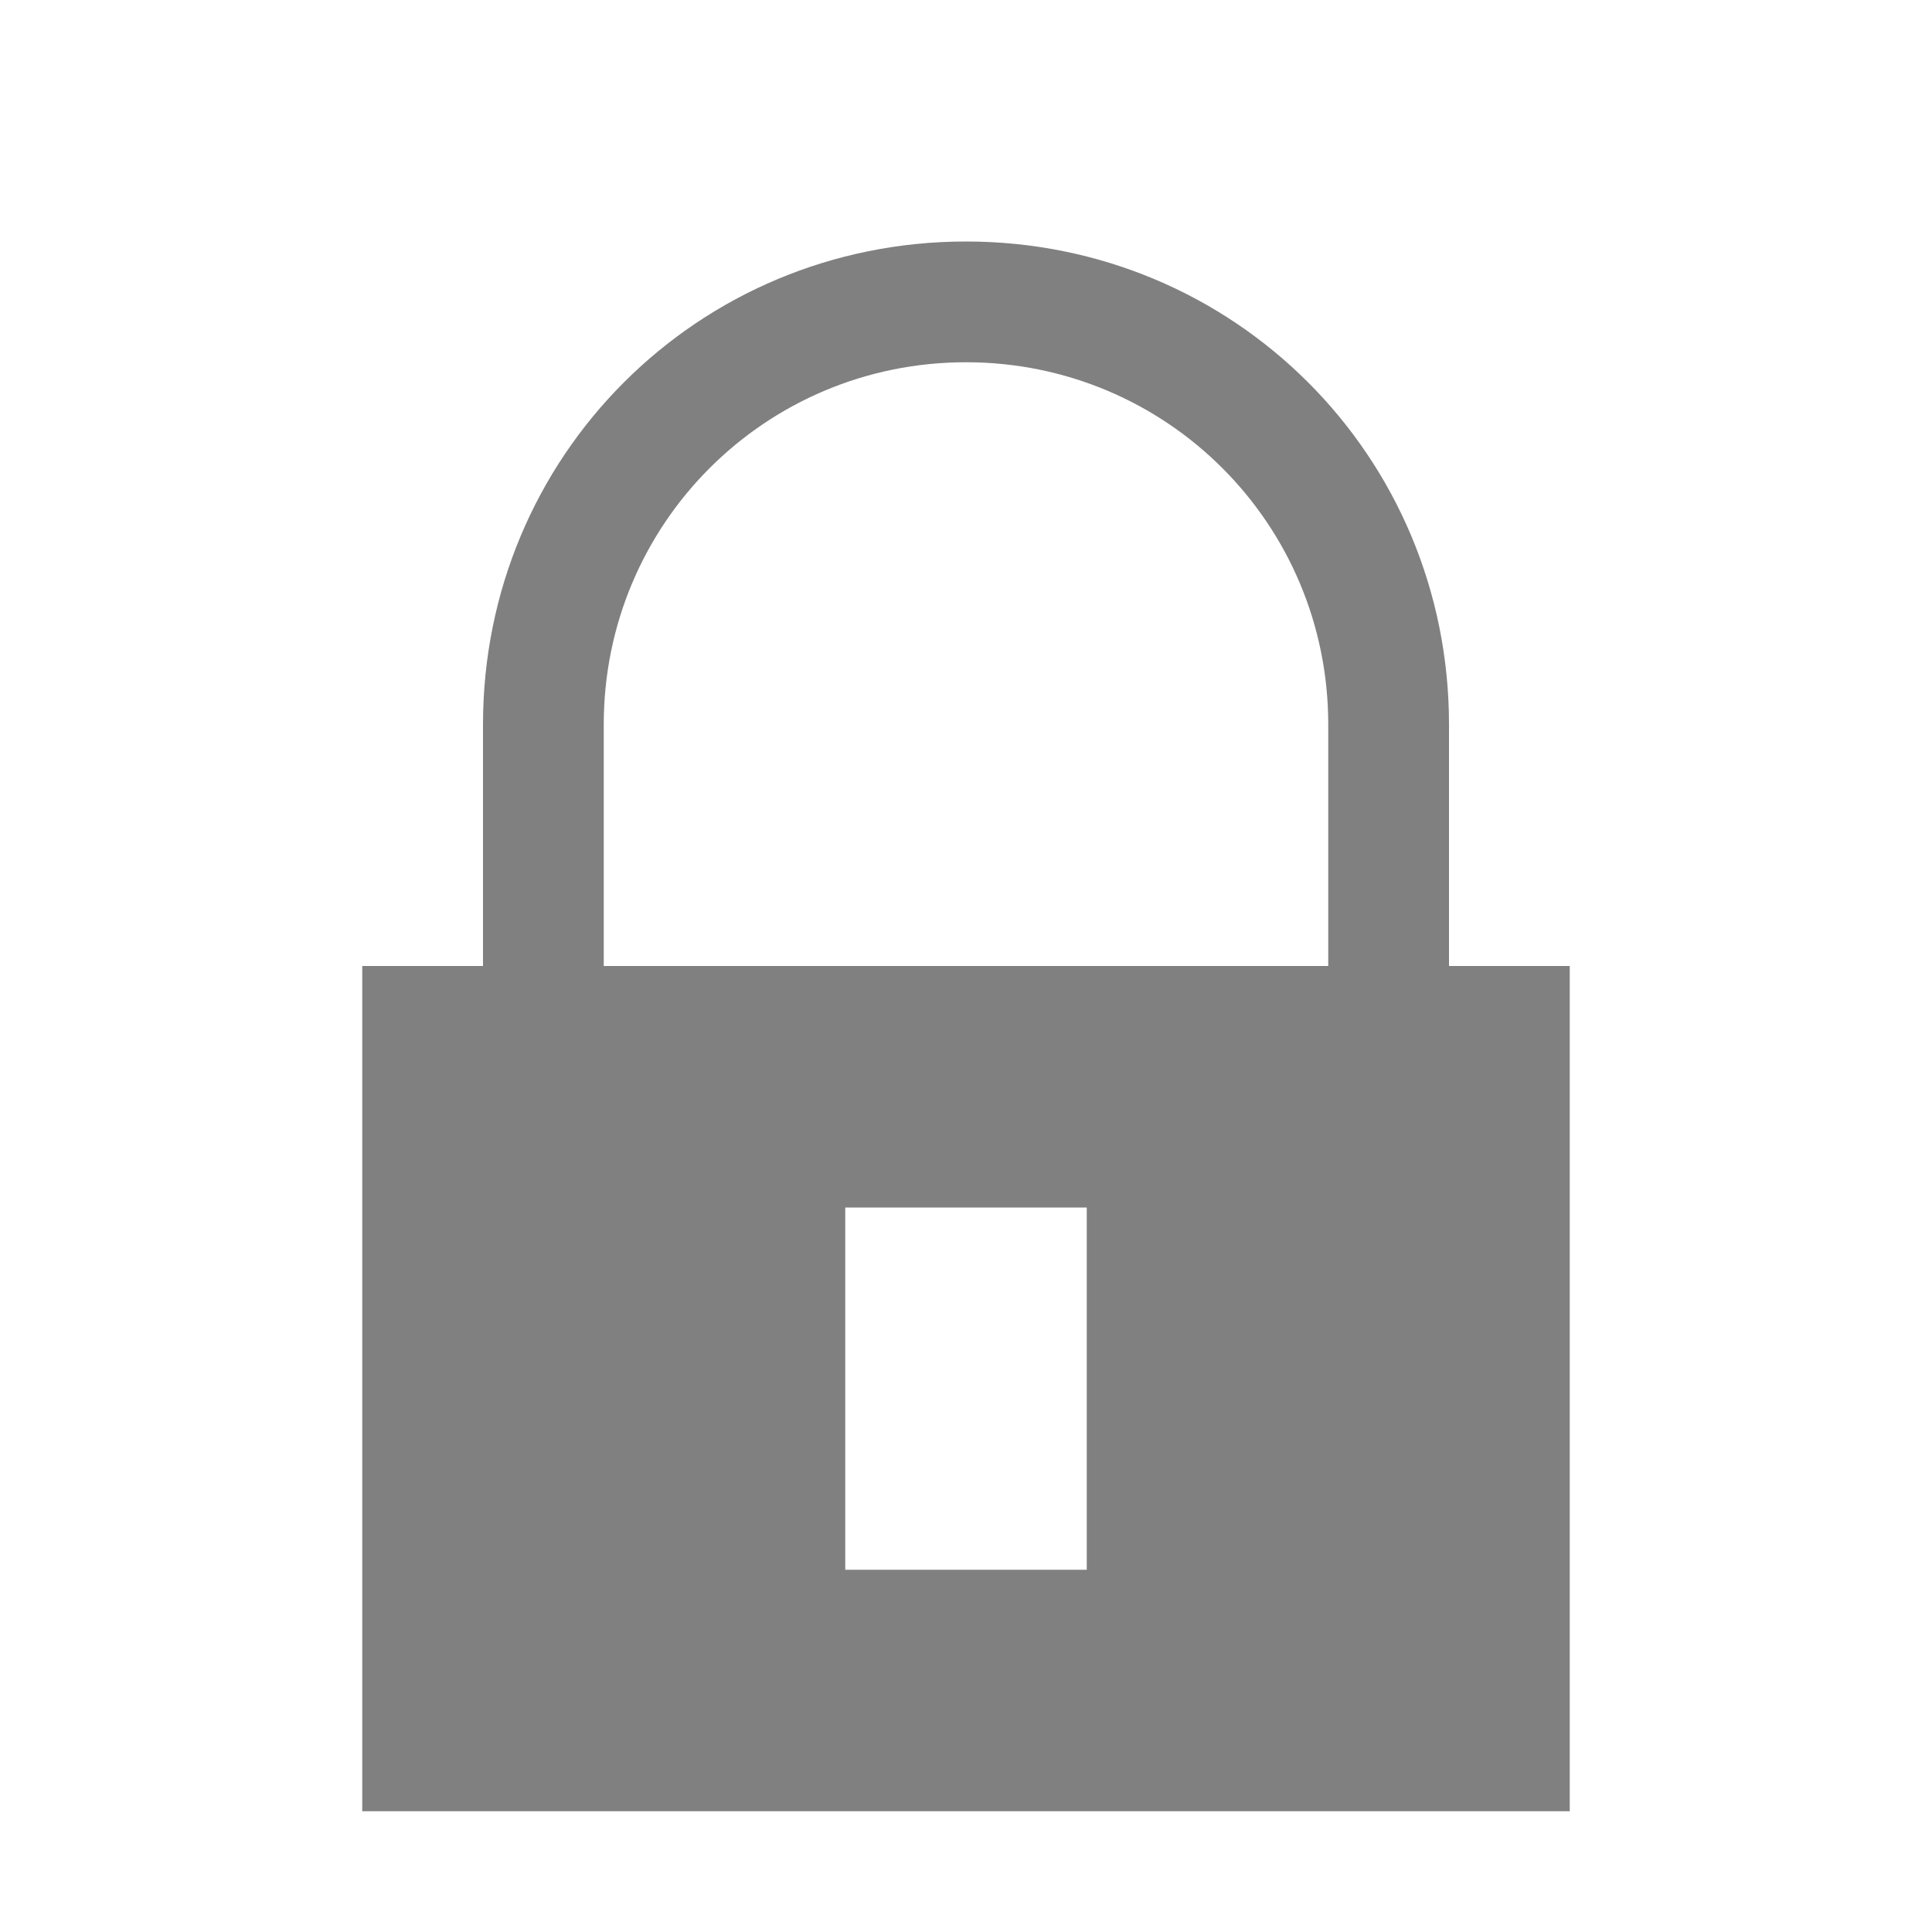 <svg height="16" width="16" xmlns="http://www.w3.org/2000/svg">
    <path d="M8 2C5.778 2 4 3.778 4 6v2H3v7h10V8h-1V6c0-2.222-1.778-4-4-4zm0 1c1.662 0 3 1.338 3 3v2H5V6c0-1.662 1.338-3 3-3zm1 7v3H7v-3z" style="line-height:normal;font-variant-ligatures:none;font-variant-position:normal;font-variant-caps:normal;font-variant-numeric:normal;font-variant-alternates:normal;font-feature-settings:normal;text-indent:0;text-align:start;text-decoration-line:none;text-decoration-style:solid;text-decoration-color:#000;text-transform:none;white-space:normal;shape-padding:0;isolation:auto;mix-blend-mode:normal;solid-color:#000;solid-opacity:1;marker:none" color="#000" font-weight="400" font-family="sans-serif" overflow="visible" fill="gray"/>
</svg>
